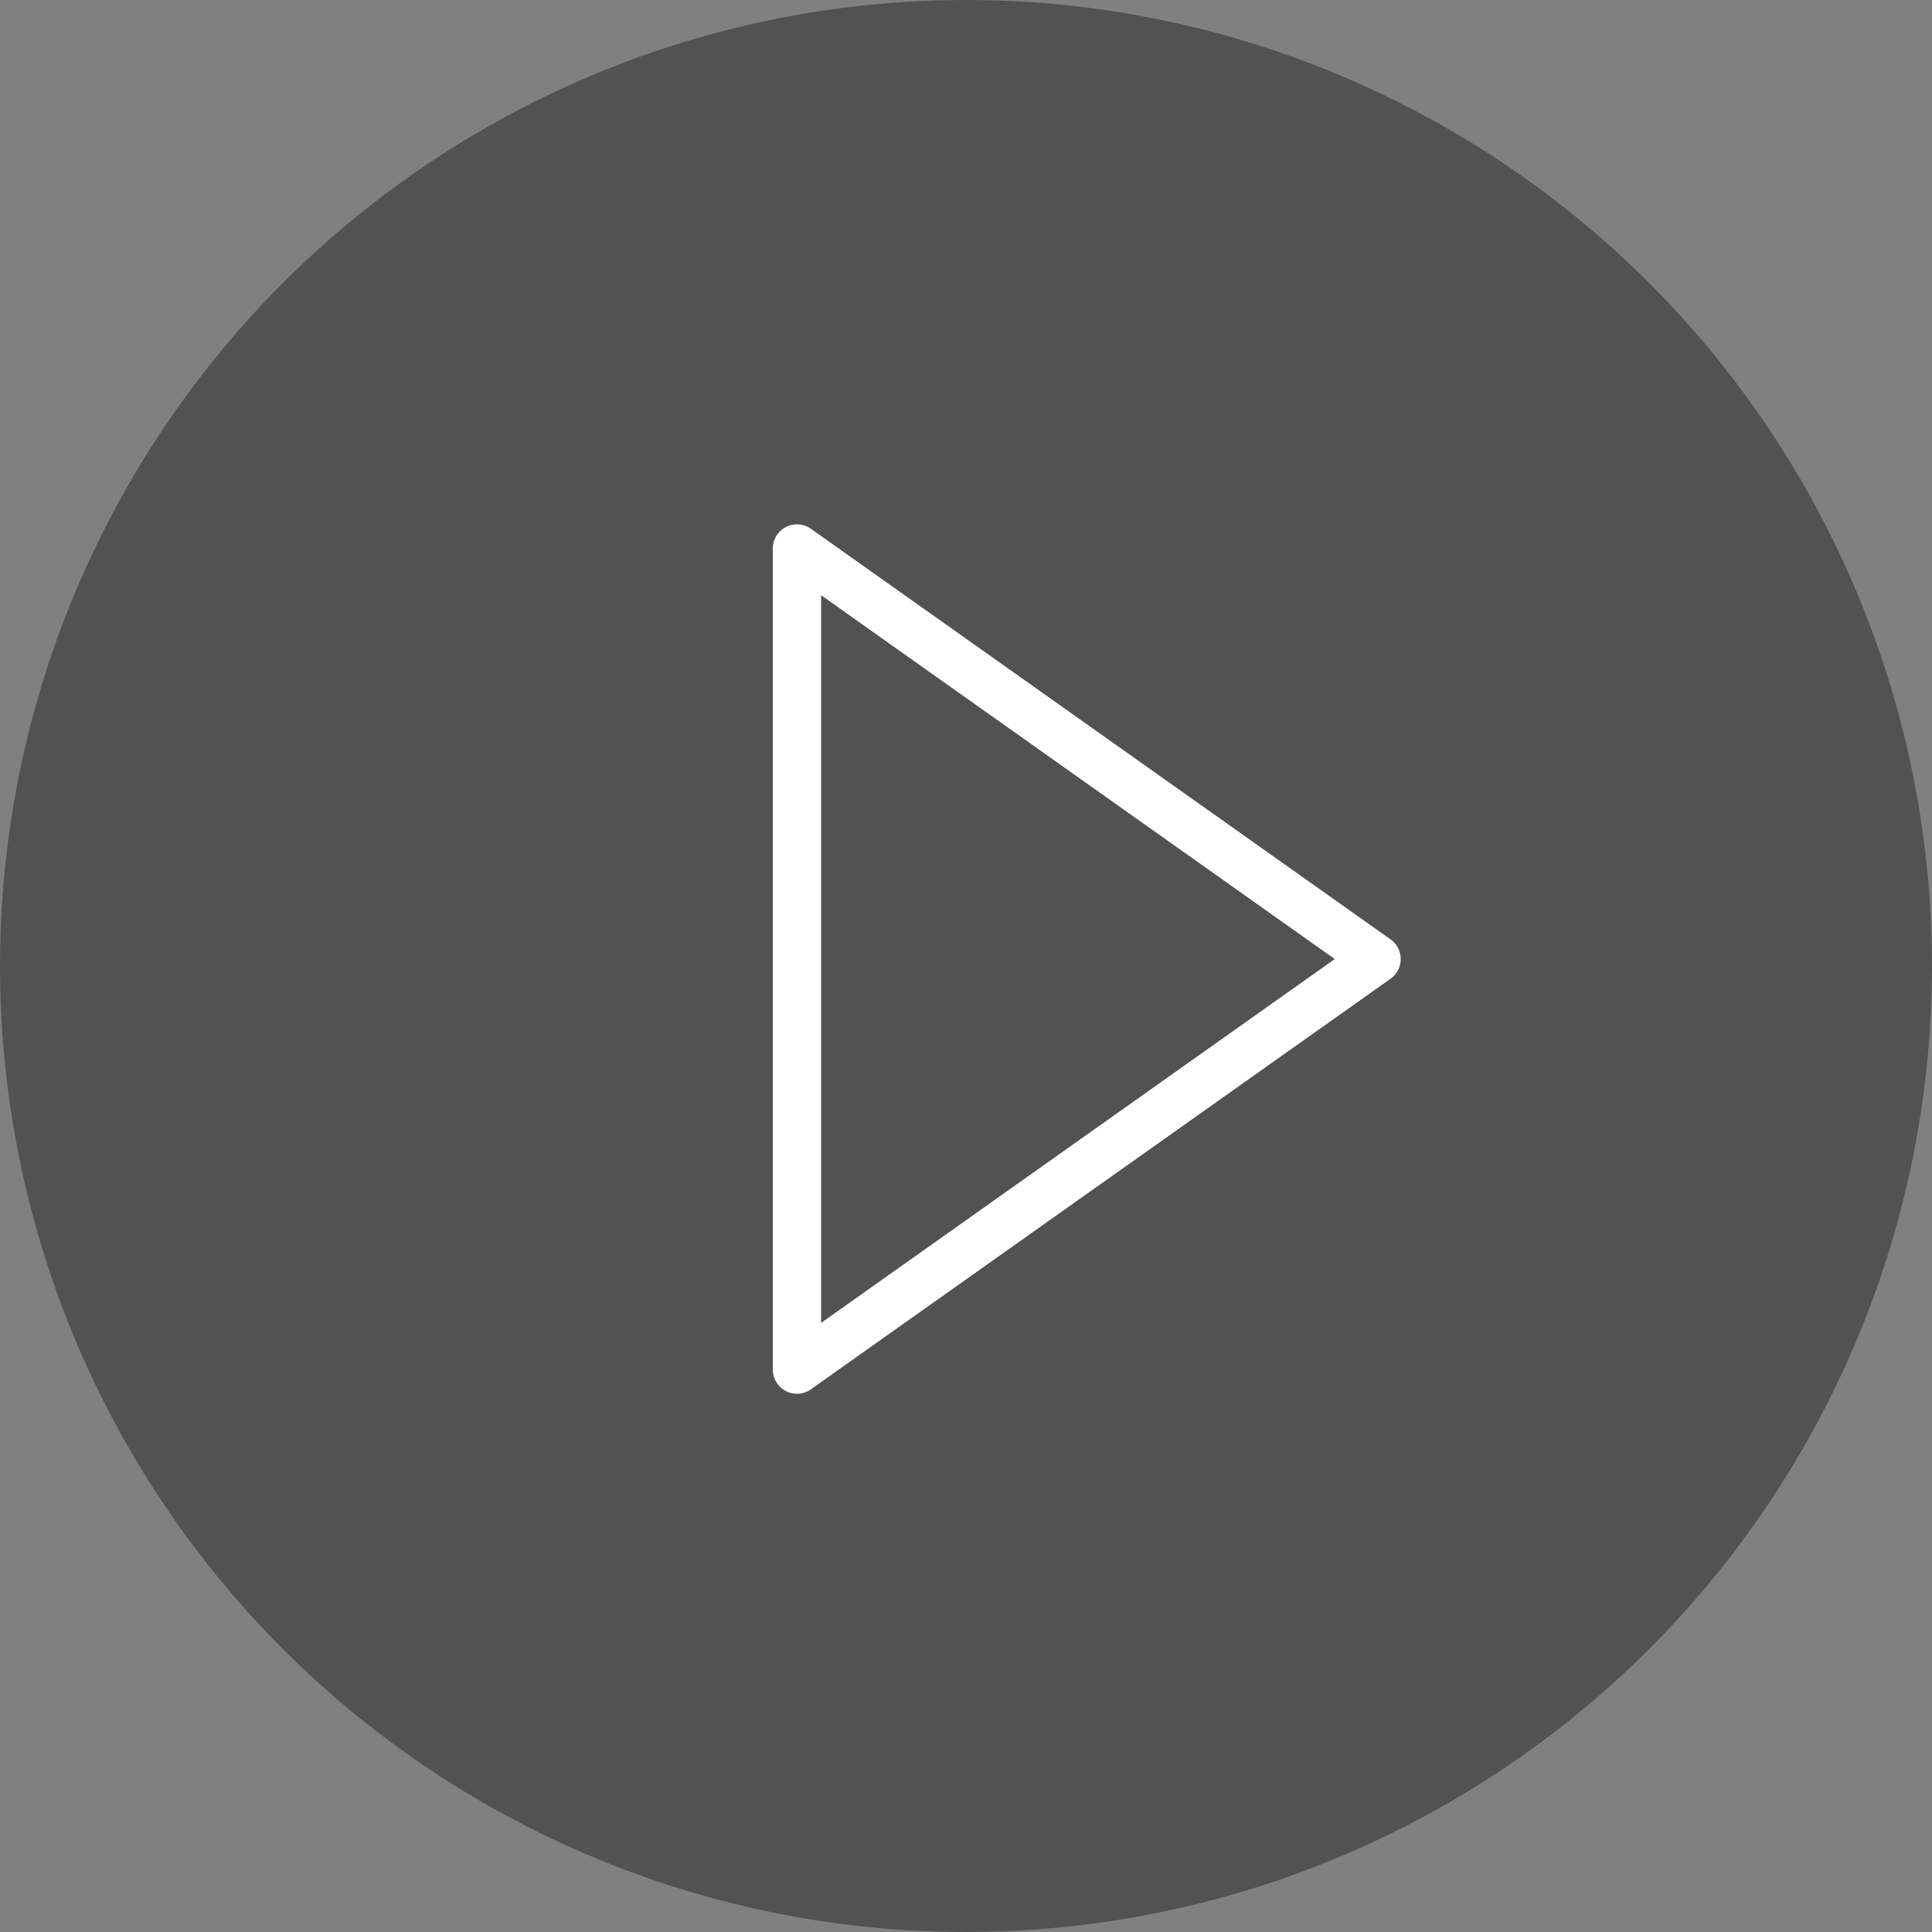 <svg width="80" height="80" viewBox="0 0 80 80" fill="none" xmlns="http://www.w3.org/2000/svg">
<rect x="0" y="0" width="80" height="80" fill="#808080" stroke="none"/>
<circle opacity="0.5" cx="40" cy="40" r="40" fill="#242524"/>
<path d="M33 22.712L57 39.712L33 56.712V22.712Z" stroke="white" stroke-width="2" stroke-linecap="round" stroke-linejoin="round"/>
</svg>
